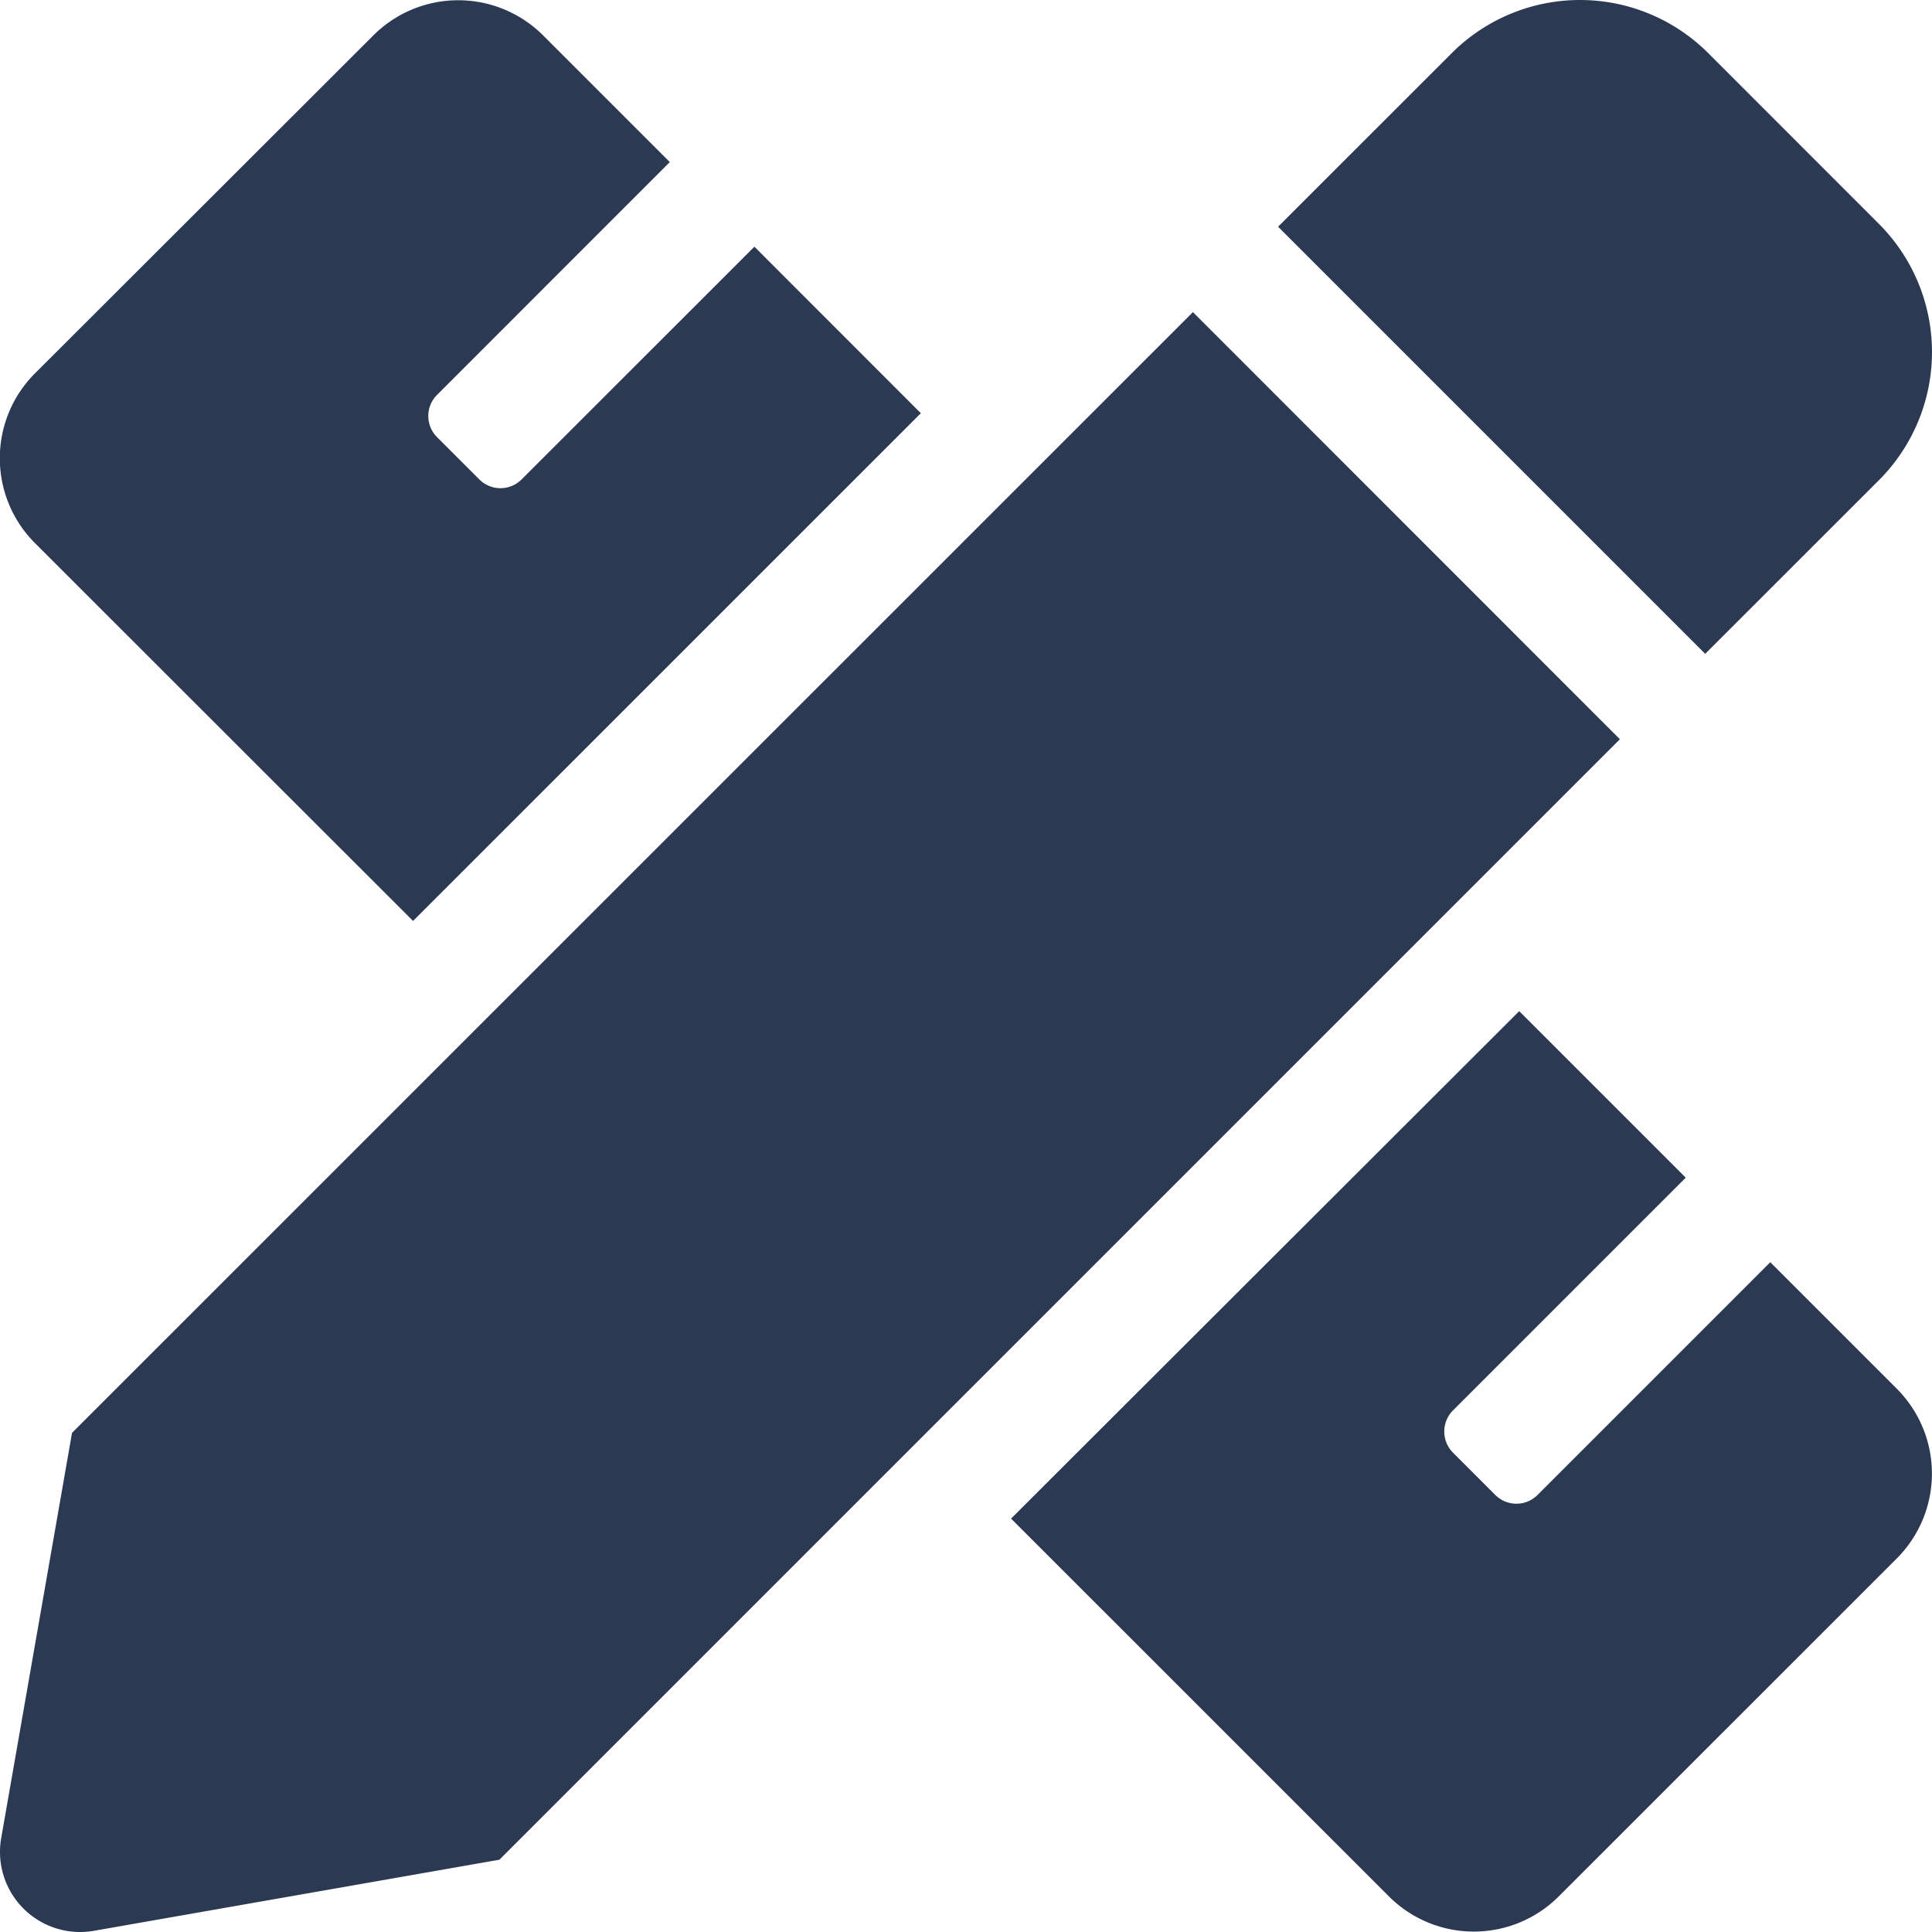 <svg xmlns="http://www.w3.org/2000/svg" width="22.531" height="22.531" viewBox="0 0 22.531 22.531"><defs><style>.a{fill:#2c3953;}</style></defs><path class="a" d="M4.812,10.73l5.922-5.921L8.793,2.867,6.078,5.581a.348.348,0,0,1-.493,0l-.493-.493a.348.348,0,0,1,0-.493L7.806,1.88,6.326.4A1.4,1.4,0,0,0,4.352.4L.4,4.347a1.4,1.4,0,0,0,0,1.974L4.812,10.73ZM21.907,5.59a2.114,2.114,0,0,0,0-2.989L19.916.609a2.115,2.115,0,0,0-2.99,0L14.9,2.634l4.981,4.981L21.907,5.59Zm-8-1.96L.835,16.7.009,21.426a.934.934,0,0,0,1.082,1.081l4.728-.829L18.886,8.611Zm8.213,12.56-1.48-1.48-2.714,2.714a.348.348,0,0,1-.493,0l-.493-.493a.349.349,0,0,1,0-.493l2.714-2.714-1.942-1.942L11.786,17.7l4.41,4.409a1.4,1.4,0,0,0,1.974,0l3.948-3.947a1.4,1.4,0,0,0,0-1.974Z" transform="translate(0.005 0.01)"/></svg>